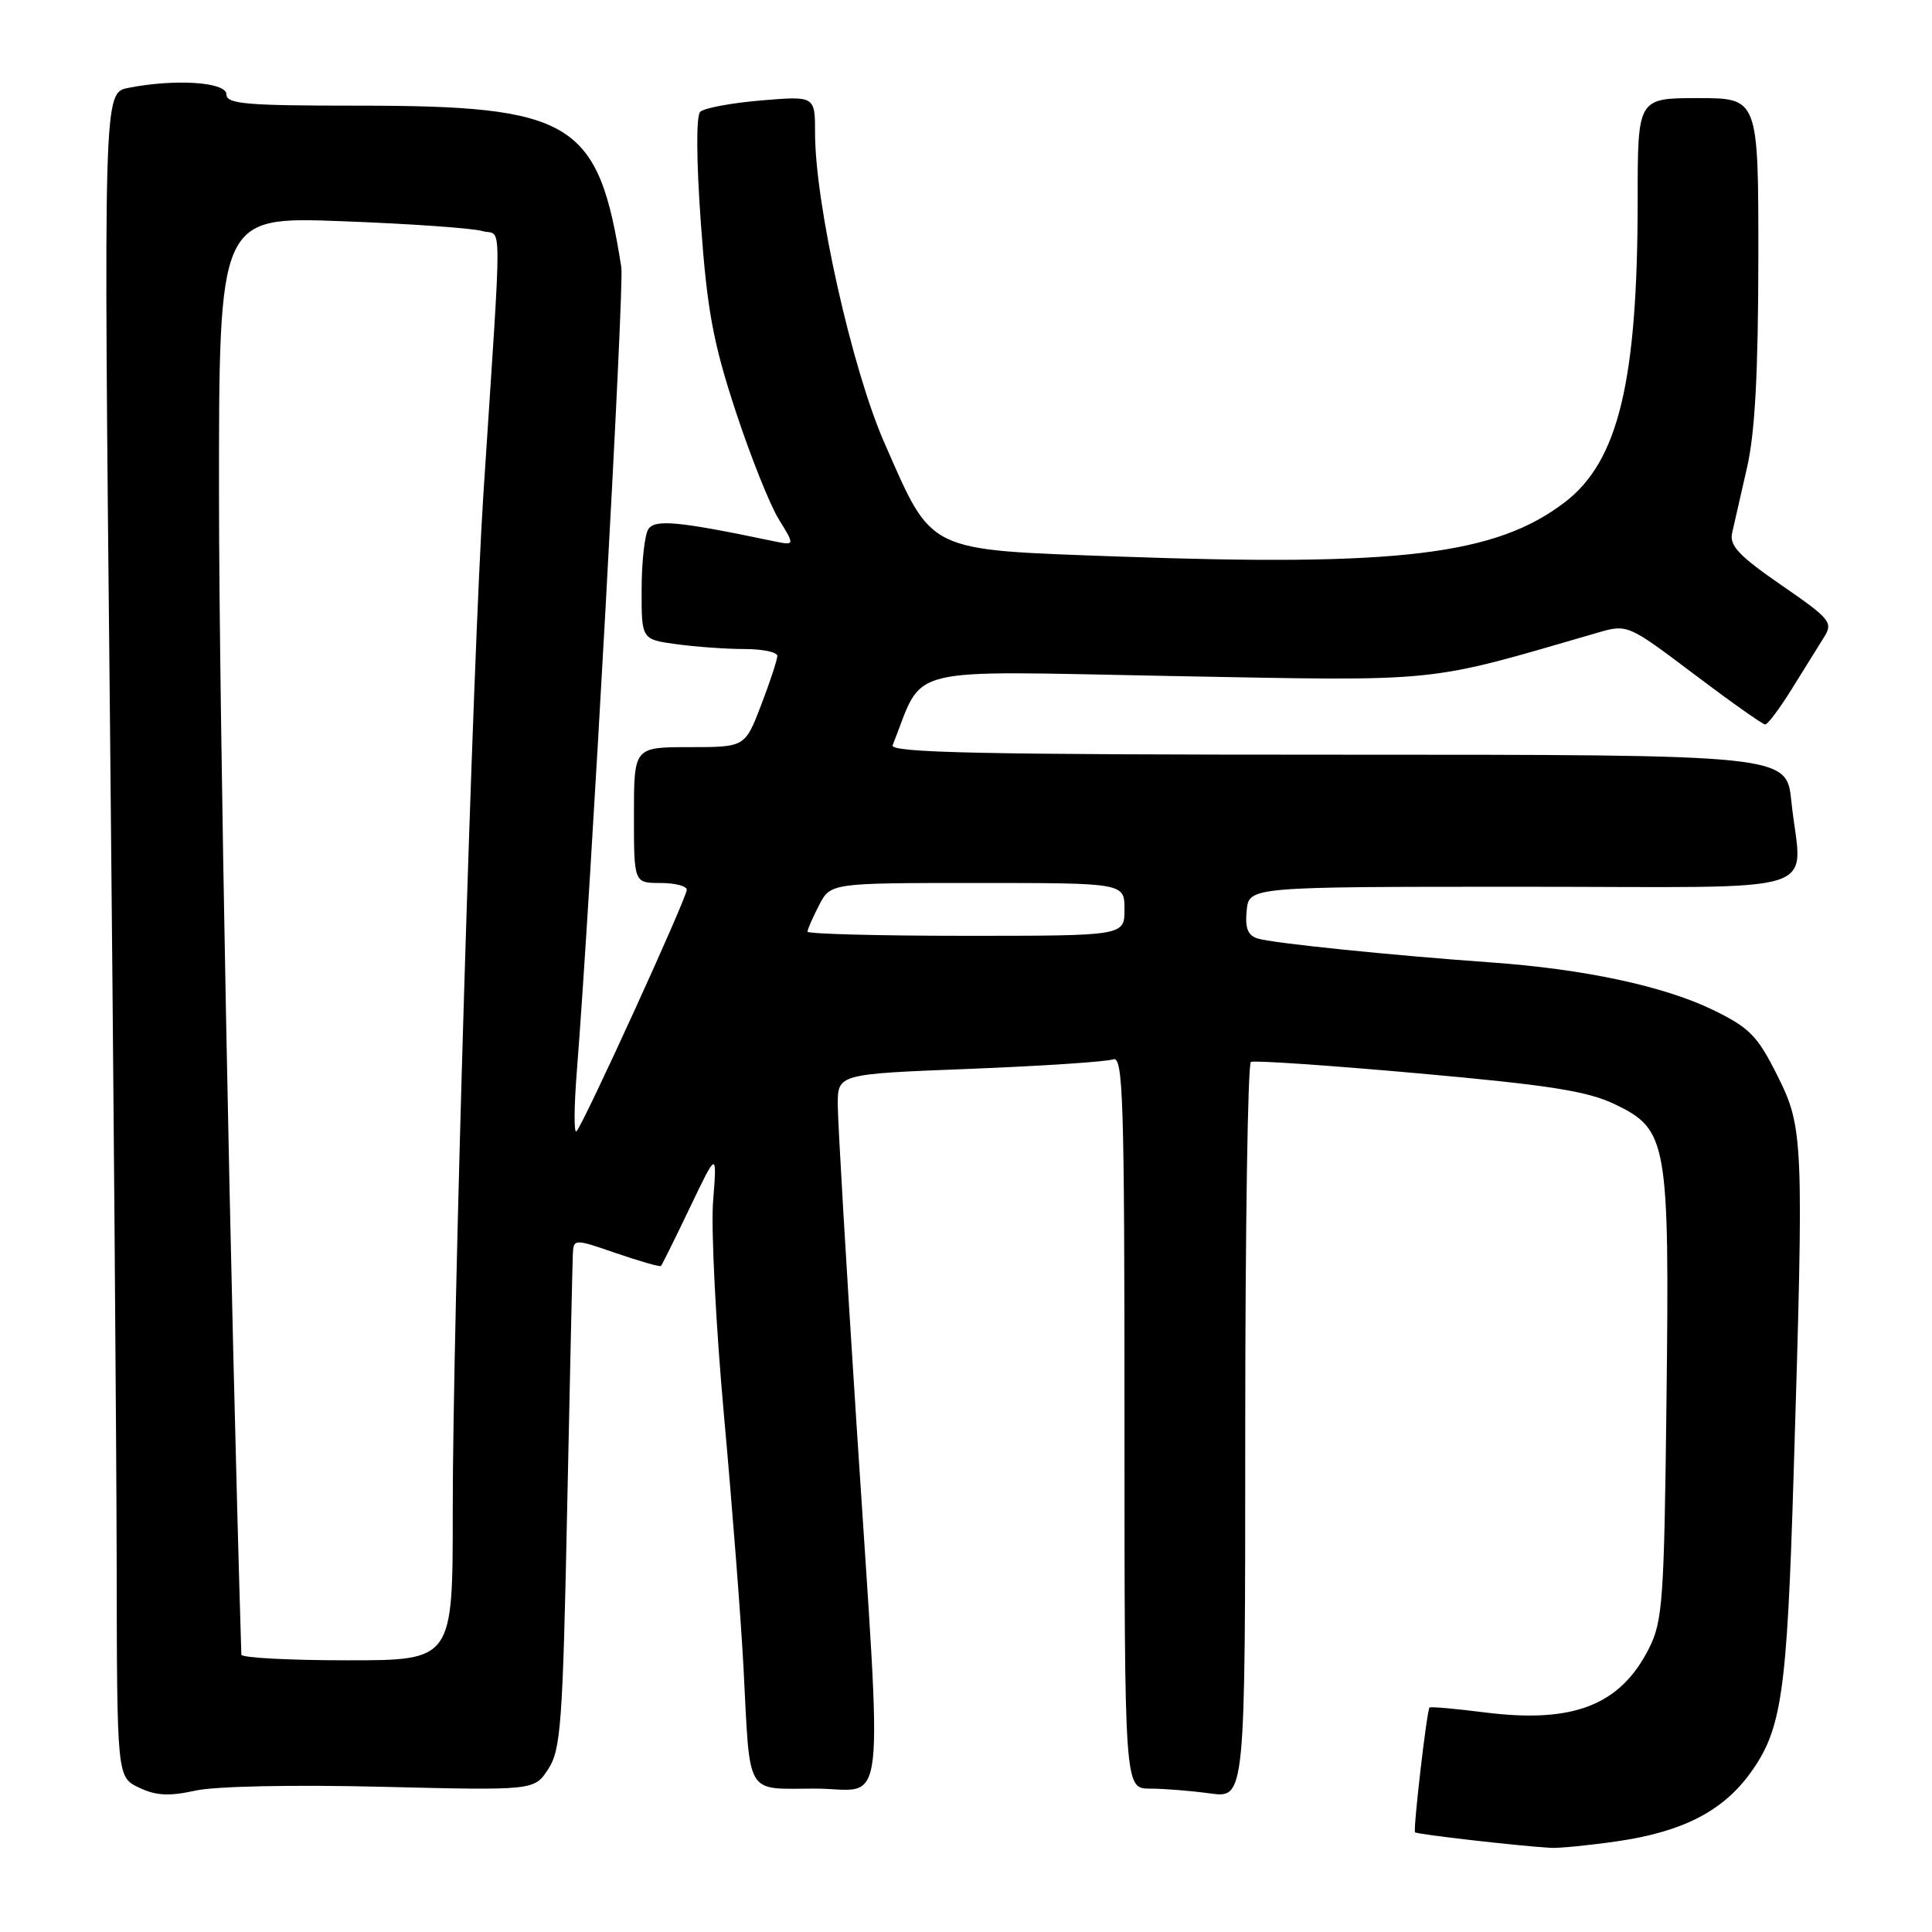 <?xml version="1.0" encoding="UTF-8" standalone="no"?>
<!DOCTYPE svg PUBLIC "-//W3C//DTD SVG 1.1//EN" "http://www.w3.org/Graphics/SVG/1.1/DTD/svg11.dtd" >
<svg xmlns="http://www.w3.org/2000/svg" xmlns:xlink="http://www.w3.org/1999/xlink" version="1.1" viewBox="0 0 256 256">
 <g >
 <path fill="currentColor"
d=" M 214.29 243.98 C 222.93 242.73 228.26 240.00 231.92 234.95 C 236.09 229.19 236.78 224.49 237.66 195.50 C 239.03 150.82 238.98 149.46 235.50 142.50 C 232.88 137.25 231.81 136.17 227.00 133.83 C 220.48 130.66 209.91 128.40 197.50 127.52 C 184.50 126.60 168.79 124.99 166.69 124.37 C 165.35 123.97 164.96 123.02 165.19 120.66 C 165.50 117.50 165.50 117.50 201.75 117.50 C 243.05 117.50 238.69 118.89 237.36 106.15 C 236.72 100.00 236.72 100.00 177.25 100.00 C 130.08 100.00 117.89 99.74 118.28 98.75 C 122.55 88.02 118.98 88.90 155.37 89.58 C 191.50 90.25 188.61 90.54 211.57 83.87 C 215.65 82.68 215.65 82.68 224.48 89.34 C 229.33 93.00 233.57 96.00 233.90 96.00 C 234.23 96.00 235.83 93.86 237.45 91.25 C 239.07 88.64 240.98 85.56 241.70 84.42 C 242.92 82.48 242.53 82.00 236.02 77.52 C 230.39 73.63 229.13 72.29 229.52 70.60 C 229.78 69.44 230.67 65.58 231.48 62.00 C 232.55 57.36 232.97 49.42 232.99 34.25 C 233.00 13.00 233.00 13.00 225.00 13.00 C 217.00 13.00 217.00 13.00 217.00 26.43 C 217.00 50.54 214.45 61.13 207.33 66.56 C 198.19 73.54 185.35 75.09 148.11 73.74 C 122.55 72.81 123.63 73.34 117.18 58.66 C 112.89 48.90 108.00 27.05 108.00 17.64 C 108.00 12.71 108.00 12.71 100.85 13.31 C 96.91 13.64 93.28 14.32 92.78 14.82 C 92.23 15.37 92.27 21.27 92.87 29.62 C 93.70 41.10 94.49 45.38 97.45 54.40 C 99.42 60.40 102.00 66.88 103.19 68.80 C 105.35 72.30 105.35 72.30 102.42 71.69 C 89.90 69.07 86.76 68.77 85.90 70.13 C 85.42 70.88 85.02 74.48 85.02 78.11 C 85.00 84.73 85.00 84.73 89.64 85.36 C 92.19 85.71 96.24 86.00 98.64 86.00 C 101.04 86.00 103.00 86.41 103.00 86.91 C 103.00 87.41 102.04 90.34 100.86 93.41 C 98.72 99.00 98.72 99.00 91.36 99.00 C 84.00 99.00 84.00 99.00 84.00 108.00 C 84.00 117.00 84.00 117.00 87.50 117.00 C 89.42 117.00 91.00 117.40 91.00 117.90 C 91.00 119.00 77.26 149.09 76.38 149.91 C 76.04 150.24 76.06 146.68 76.43 142.00 C 78.24 119.19 82.73 38.00 82.33 35.43 C 79.30 16.04 75.96 14.00 47.32 14.00 C 32.59 14.00 30.00 13.78 30.00 12.50 C 30.00 10.86 23.17 10.42 16.98 11.65 C 13.72 12.31 13.72 12.31 14.57 95.40 C 15.03 141.11 15.43 191.32 15.46 206.99 C 15.50 235.47 15.50 235.47 18.42 236.87 C 20.66 237.94 22.39 238.04 25.92 237.26 C 28.60 236.68 38.87 236.47 50.64 236.76 C 70.79 237.25 70.79 237.25 72.64 234.42 C 74.31 231.87 74.57 228.42 75.15 200.04 C 75.51 182.70 75.85 167.51 75.90 166.30 C 76.00 164.11 76.00 164.11 81.66 166.06 C 84.78 167.13 87.44 167.89 87.58 167.75 C 87.72 167.61 89.45 164.12 91.42 160.00 C 95.01 152.50 95.01 152.50 94.49 159.16 C 94.20 162.82 94.85 175.64 95.94 187.66 C 97.03 199.67 98.19 214.68 98.52 221.00 C 99.42 238.32 98.64 237.00 108.02 237.00 C 117.59 237.00 116.97 242.46 113.51 189.00 C 112.14 167.82 111.01 148.66 111.01 146.40 C 111.00 142.31 111.00 142.31 128.49 141.63 C 138.11 141.25 146.66 140.68 147.49 140.37 C 148.82 139.85 149.00 145.47 149.00 188.39 C 149.00 237.00 149.00 237.00 152.36 237.00 C 154.21 237.00 157.81 237.29 160.36 237.64 C 165.00 238.27 165.00 238.27 165.00 189.69 C 165.00 162.98 165.34 140.93 165.75 140.71 C 166.16 140.49 176.18 141.17 188.00 142.23 C 205.31 143.78 210.38 144.58 214.00 146.33 C 220.95 149.68 221.22 151.20 220.82 185.50 C 220.51 212.09 220.32 214.83 218.49 218.44 C 214.69 225.95 208.48 228.38 196.79 226.91 C 192.87 226.41 189.55 226.12 189.42 226.26 C 189.06 226.62 187.23 242.45 187.50 242.79 C 187.73 243.06 201.26 244.61 205.50 244.85 C 206.60 244.91 210.56 244.52 214.29 243.98 Z  M 31.98 219.25 C 30.53 171.56 29.04 94.18 29.02 66.10 C 29.00 28.70 29.00 28.70 45.25 29.31 C 54.19 29.64 62.57 30.23 63.89 30.61 C 66.58 31.39 66.56 27.08 64.05 65.50 C 62.65 86.97 59.98 175.61 59.99 200.25 C 60.00 220.00 60.00 220.00 46.00 220.00 C 38.30 220.00 31.99 219.66 31.98 219.25 Z  M 107.00 123.45 C 107.00 123.15 107.69 121.57 108.53 119.95 C 110.05 117.00 110.05 117.00 129.53 117.00 C 149.00 117.00 149.00 117.00 149.00 120.50 C 149.00 124.00 149.00 124.00 128.00 124.00 C 116.45 124.00 107.00 123.75 107.00 123.45 Z "/>
</g>
</svg>